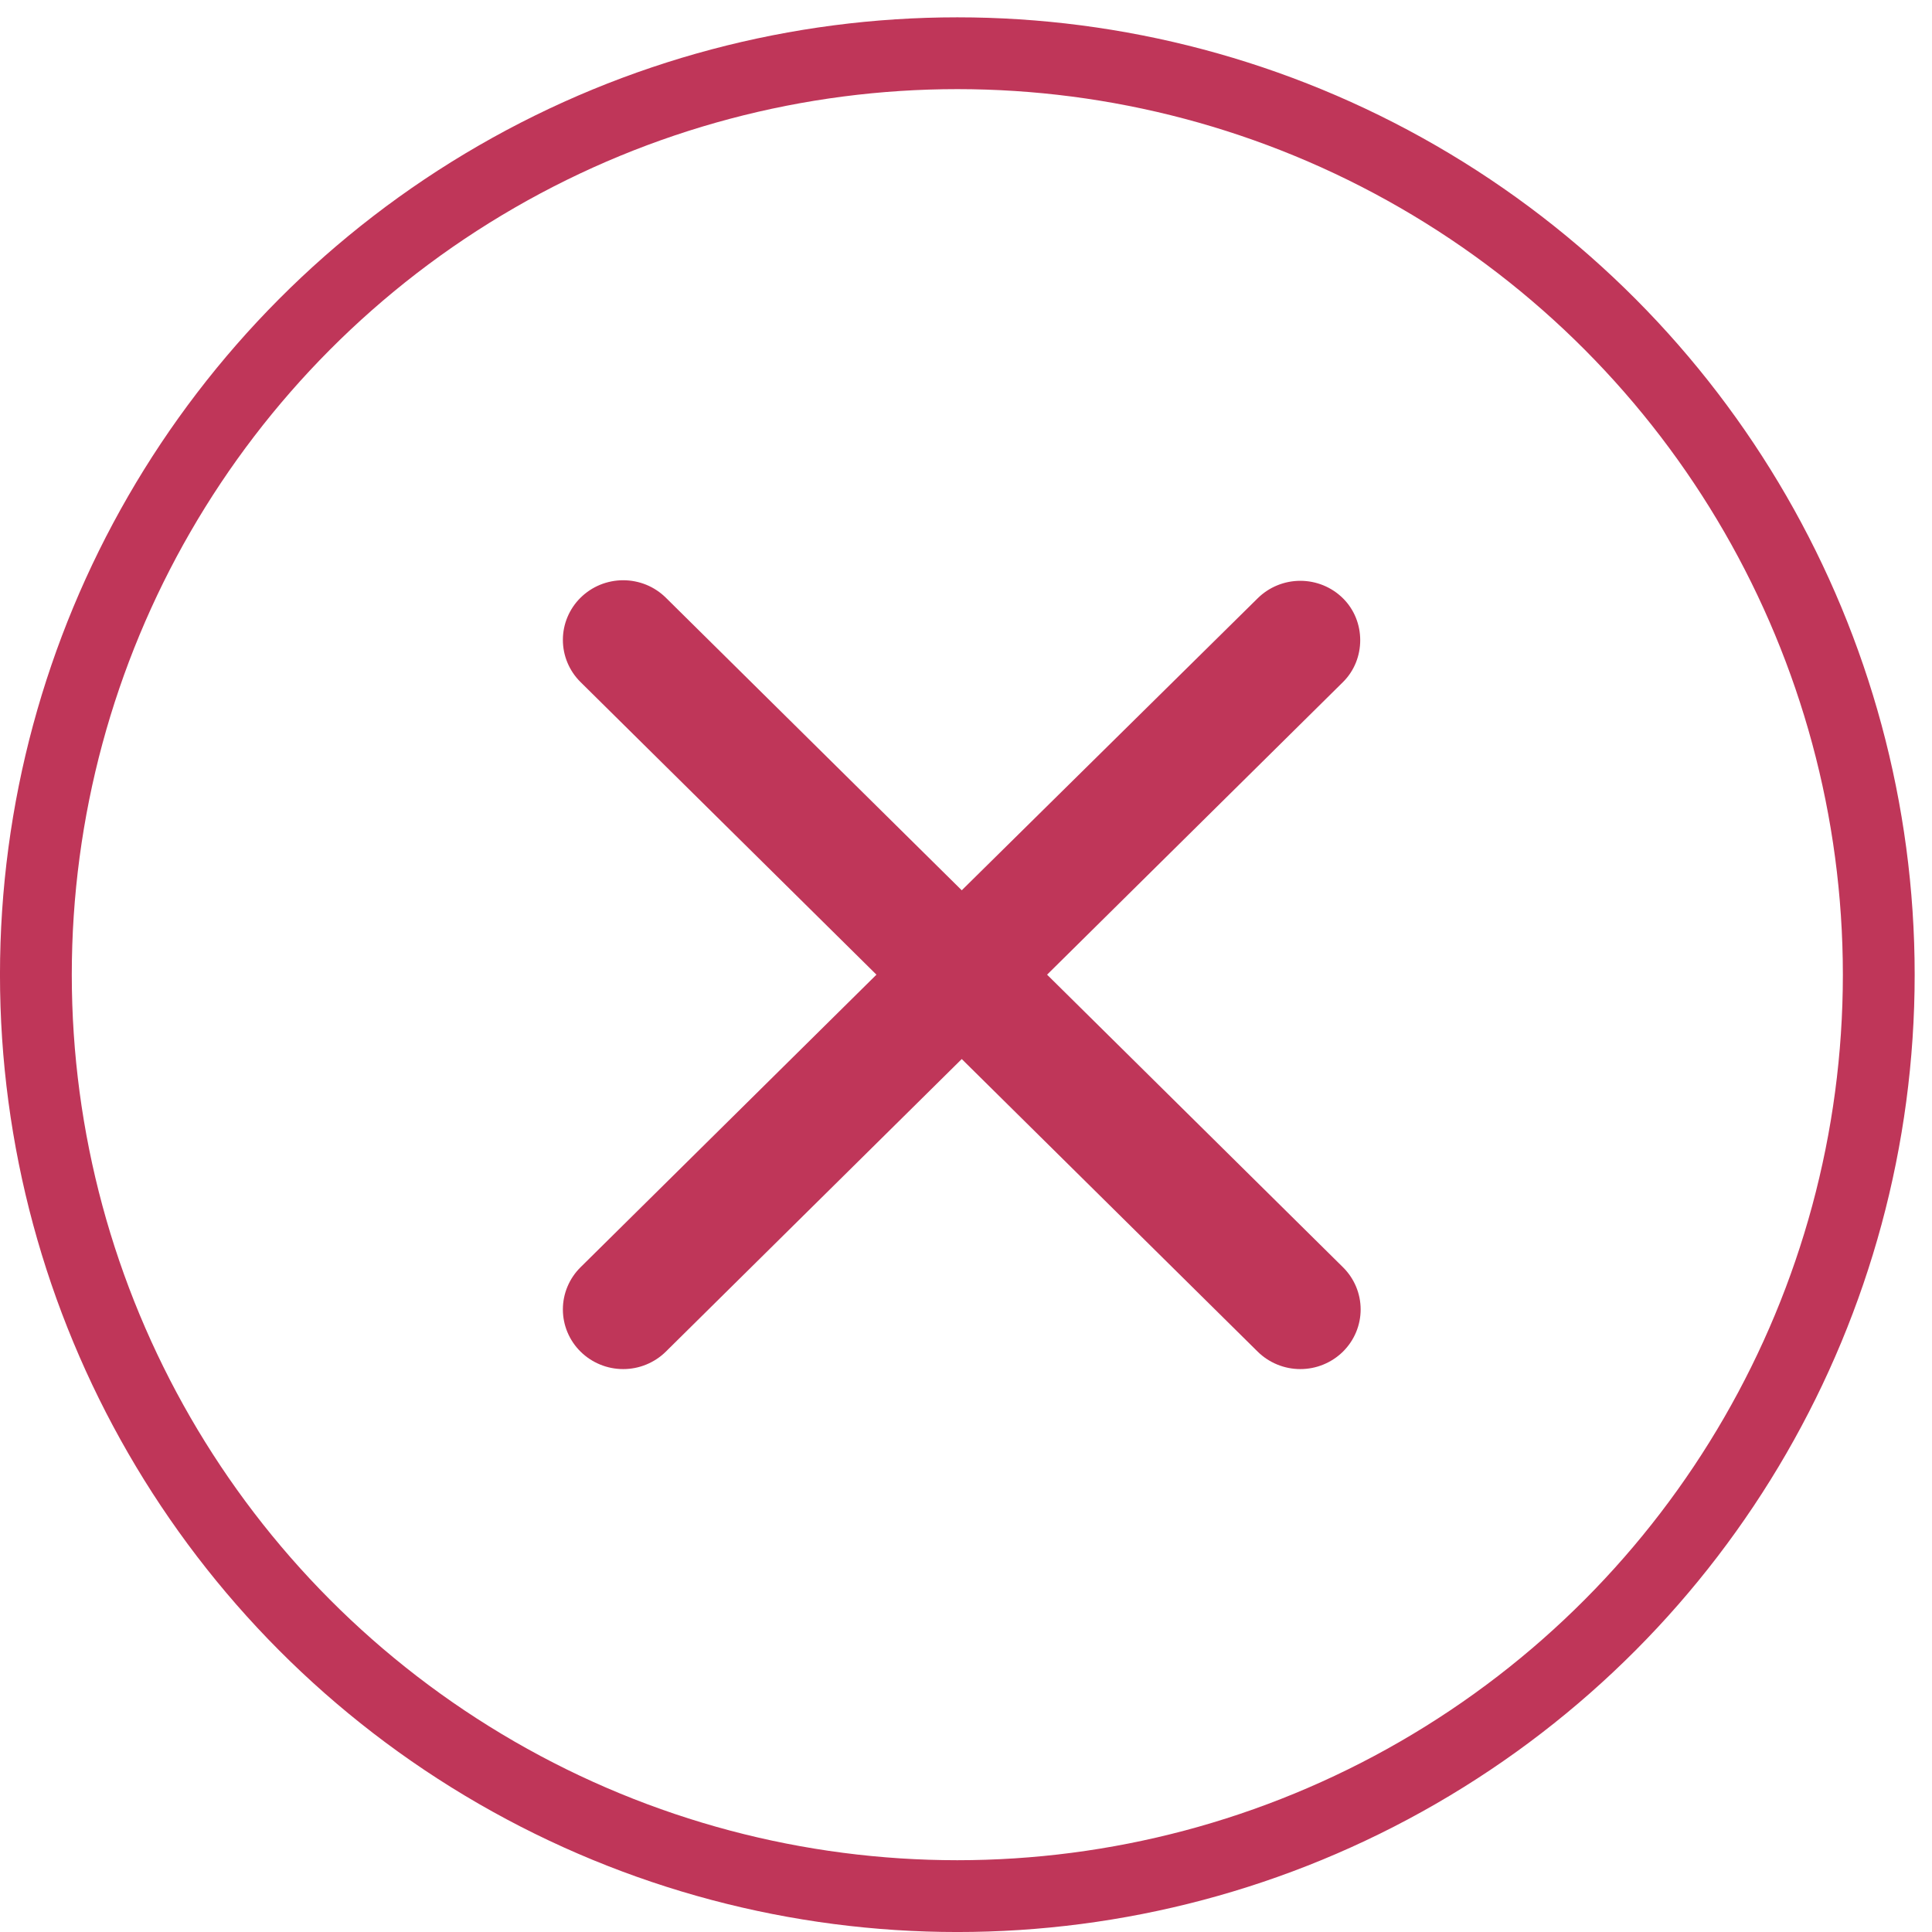 <svg width="96" height="96" viewBox="0 0 96 96" fill="none" xmlns="http://www.w3.org/2000/svg">
<path d="M66.732 29.73C66.454 29.454 66.123 29.235 65.76 29.086C65.396 28.937 65.006 28.86 64.612 28.86C64.218 28.86 63.828 28.937 63.465 29.086C63.101 29.235 62.771 29.454 62.492 29.73L47.789 44.238L33.086 29.7C32.808 29.425 32.477 29.206 32.114 29.057C31.75 28.909 31.36 28.832 30.966 28.832C30.573 28.832 30.183 28.909 29.819 29.057C29.456 29.206 29.125 29.425 28.847 29.7C28.568 29.975 28.348 30.302 28.197 30.662C28.046 31.021 27.969 31.407 27.969 31.796C27.969 32.185 28.046 32.571 28.197 32.93C28.348 33.29 28.568 33.617 28.847 33.892L43.55 48.431L28.847 62.969C28.568 63.244 28.348 63.571 28.197 63.931C28.046 64.29 27.969 64.676 27.969 65.065C27.969 65.454 28.046 65.84 28.197 66.199C28.348 66.559 28.568 66.886 28.847 67.161C29.125 67.436 29.456 67.654 29.819 67.803C30.183 67.953 30.573 68.029 30.966 68.029C31.36 68.029 31.75 67.953 32.114 67.803C32.477 67.654 32.808 67.436 33.086 67.161L47.789 52.623L62.492 67.161C62.771 67.436 63.101 67.654 63.465 67.803C63.829 67.953 64.219 68.029 64.612 68.029C65.006 68.029 65.396 67.953 65.759 67.803C66.123 67.654 66.454 67.436 66.732 67.161C67.01 66.886 67.231 66.559 67.382 66.199C67.532 65.84 67.61 65.454 67.61 65.065C67.61 64.676 67.532 64.29 67.382 63.931C67.231 63.571 67.01 63.244 66.732 62.969L52.029 48.431L66.732 33.892C67.874 32.762 67.874 30.86 66.732 29.73Z" fill="#BF3659"/>
<circle cx="47.569" cy="48.431" r="45.786" stroke="#BF3659" stroke-width="3.568"/>
</svg>

